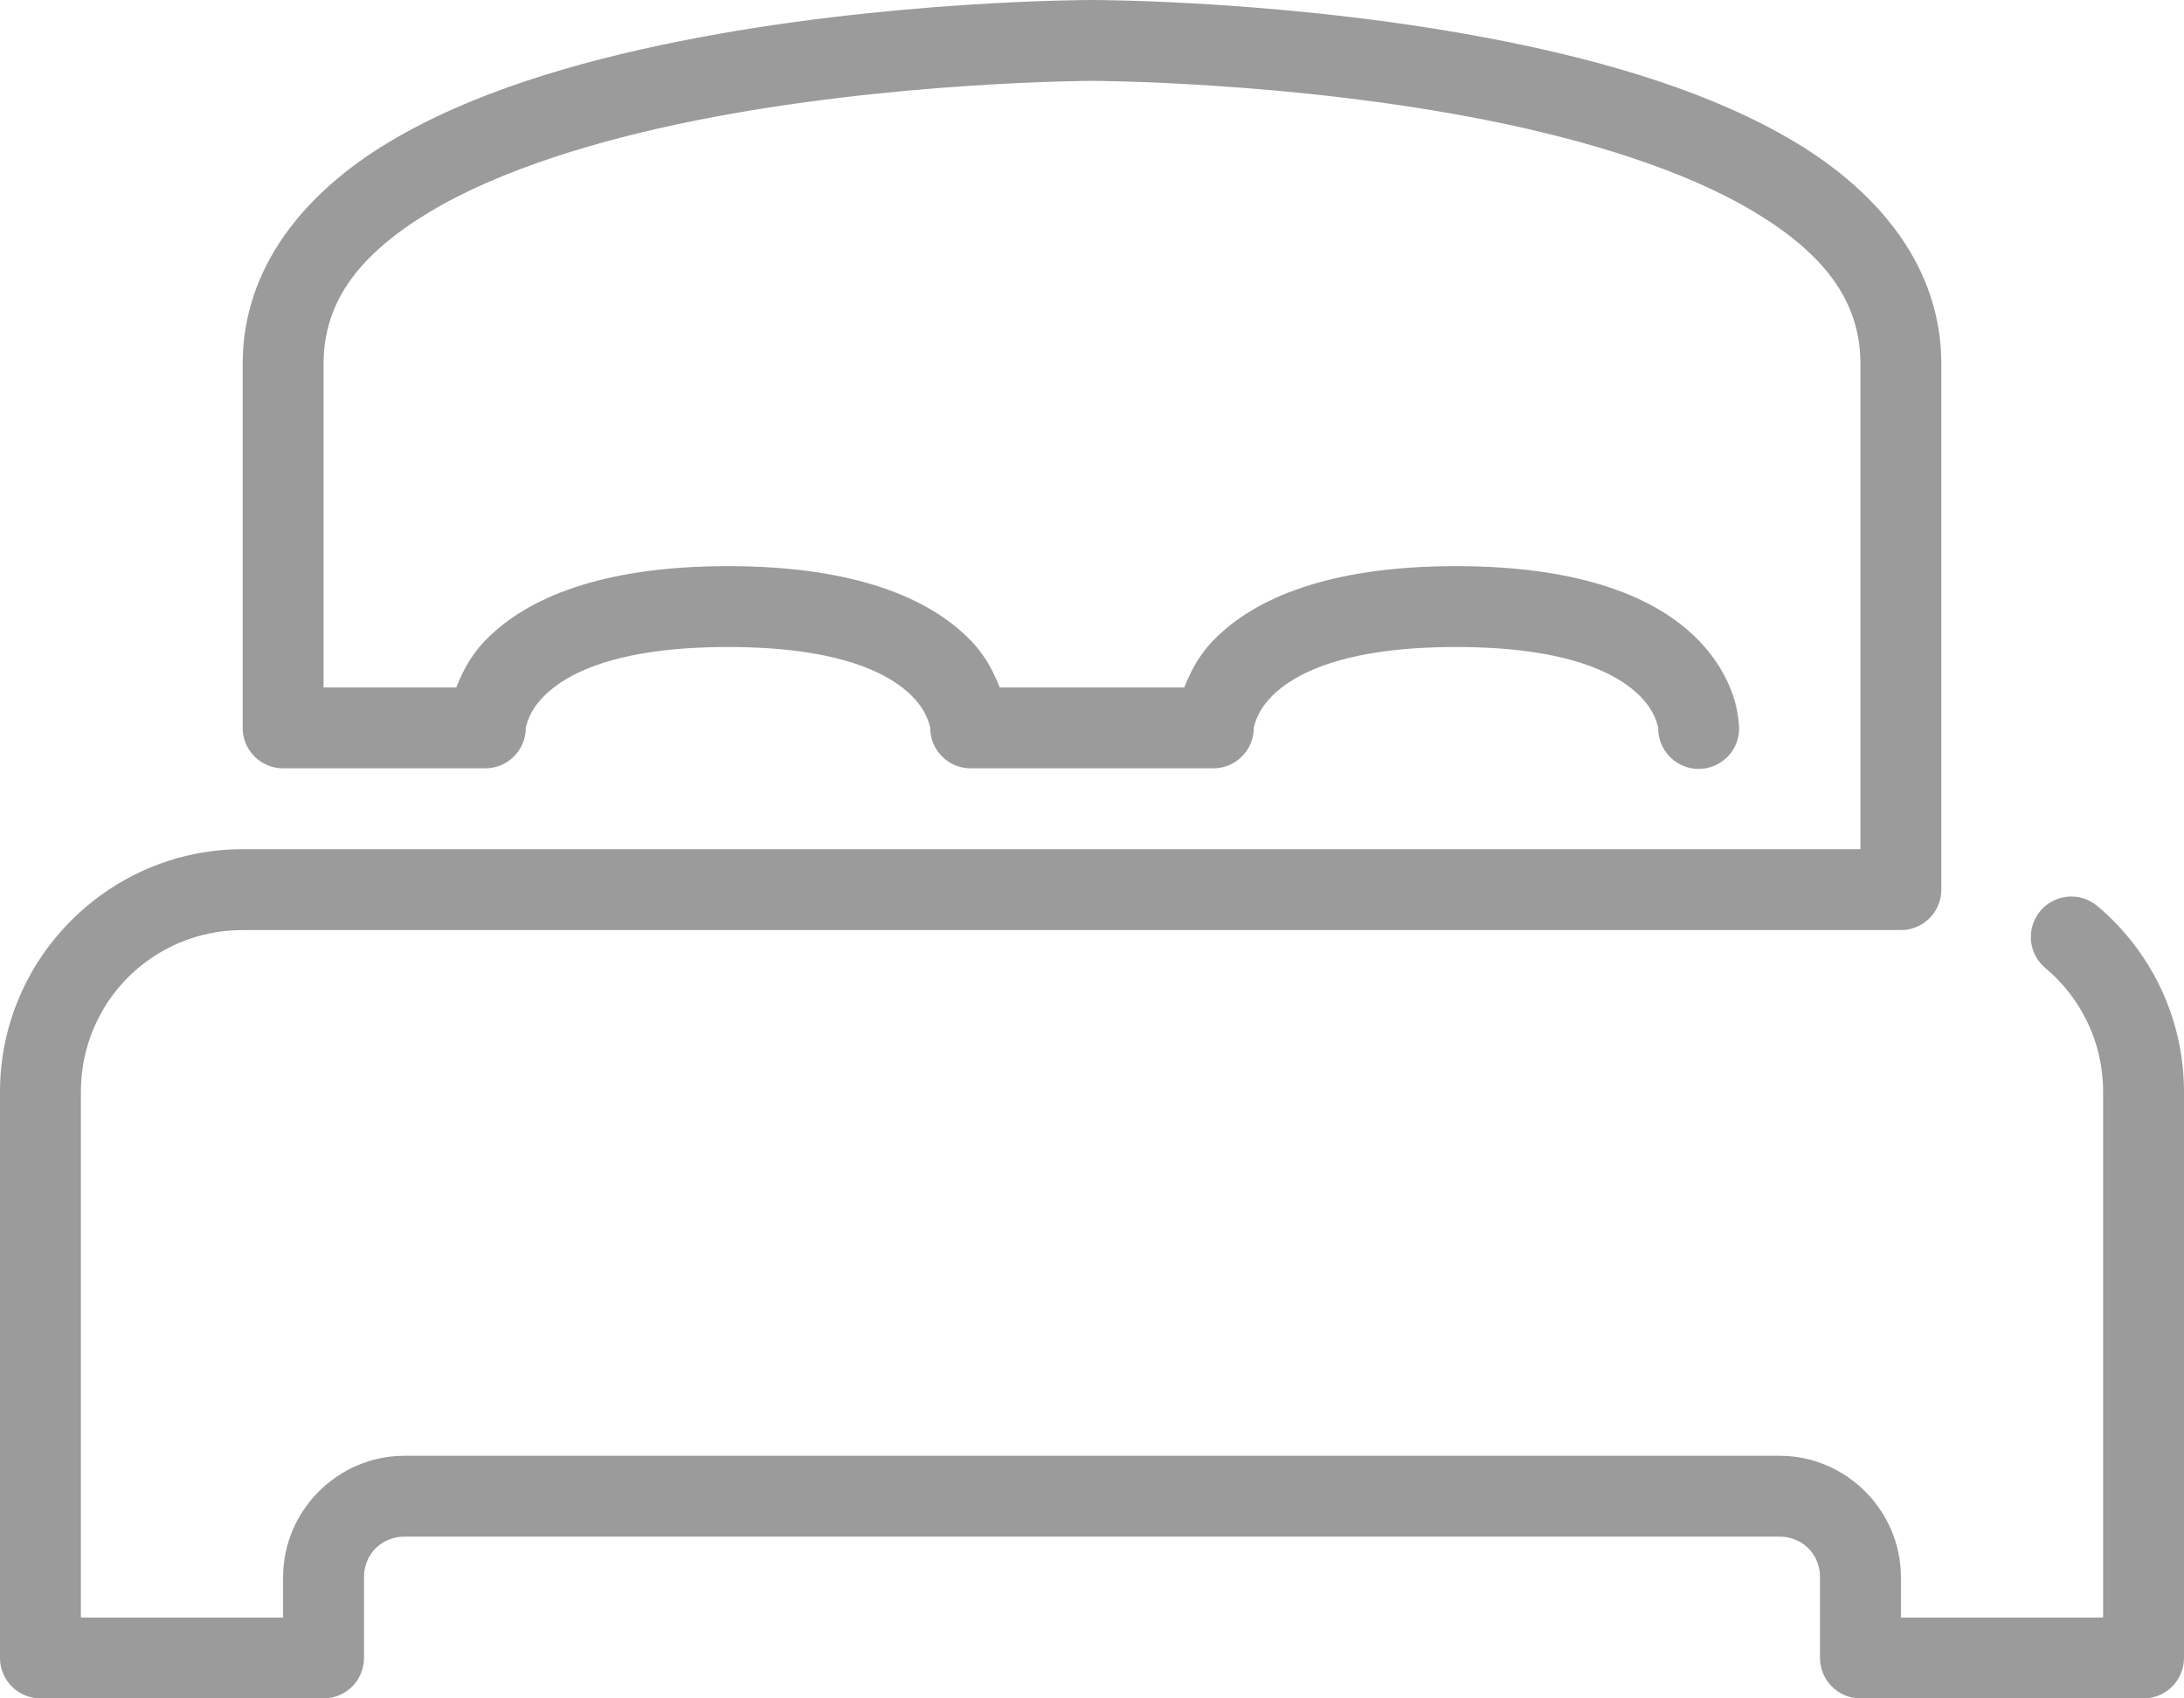 <?xml version="1.0" encoding="UTF-8"?>
<svg width="324px" height="252px" viewBox="0 0 324 252" version="1.1" xmlns="http://www.w3.org/2000/svg" xmlns:xlink="http://www.w3.org/1999/xlink">
    <title>Bed(2)</title>
    <g id="Page-1" stroke="none" stroke-width="1" fill="none" fill-rule="evenodd">
        <g id="Bed(2)" transform="translate(0, 0)" fill="#9B9B9B" fill-rule="nonzero">
            <path d="M162,0 C162,0 131.582,-0.035 100.828,6.117 C85.449,9.191 69.926,13.75 57.668,21.105 C45.41,28.461 36,39.5 36,54 L36,108 C36,111.313 38.688,114 42,114 L72,114 C75.312,114 78,111.313 78,108 C78,108 77.949,108.016 78.258,107.086 C78.566,106.156 79.199,104.785 80.742,103.242 C83.828,100.156 91,96 108,96 C125,96 132.172,100.156 135.258,103.242 C136.801,104.785 137.434,106.156 137.742,107.086 C138.051,108.016 138,108 138,108 C138,111.313 140.688,114 144,114 L180,114 C183.312,114 186,111.313 186,108 C186,108 185.949,108.016 186.258,107.086 C186.566,106.156 187.199,104.785 188.742,103.242 C191.828,100.156 199,96 216,96 C233,96 240.172,100.156 243.258,103.242 C244.801,104.785 245.434,106.156 245.742,107.086 C246.051,108.016 246,108 246,108 C245.969,110.164 247.105,112.176 248.977,113.266 C250.844,114.359 253.156,114.359 255.023,113.266 C256.895,112.176 258.031,110.164 258,108 C258,108 257.949,105.734 257.133,103.289 C256.316,100.844 254.699,97.715 251.742,94.758 C245.828,88.844 235,84 216,84 C197,84 186.172,88.844 180.258,94.758 C177.75,97.266 176.594,99.766 175.688,102 L148.312,102 C147.406,99.766 146.25,97.266 143.742,94.758 C137.828,88.844 127,84 108,84 C89,84 78.172,88.844 72.258,94.758 C69.75,97.266 68.594,99.766 67.688,102 L48,102 L48,54 C48,44.5 53.59,37.539 63.832,31.395 C74.074,25.25 88.551,20.809 103.172,17.883 C132.418,12.035 162,12 162,12 C162,12 191.582,12.035 220.828,17.883 C235.449,20.809 249.926,25.25 260.168,31.395 C270.41,37.539 276,44.5 276,54 L276,126 L36,126 C16.191,126 0,142.191 0,162 L0,246 C0,249.313 2.688,252 6,252 L48,252 C51.312,252 54,249.313 54,246 L54,234 C54,230.609 56.609,228 60,228 L264,228 C267.391,228 270,230.609 270,234 L270,246 C270,249.313 272.688,252 276,252 L318,252 C321.312,252 324,249.313 324,246 L324,162 C324,150.996 319.02,141.07 311.191,134.473 C309.555,133.066 307.289,132.648 305.258,133.375 C303.227,134.102 301.742,135.863 301.371,137.988 C300.996,140.113 301.793,142.273 303.457,143.648 C308.688,148.055 312,154.598 312,162 L312,240 L282,240 L282,234 C282,224.129 273.871,216 264,216 L60,216 C50.129,216 42,224.129 42,234 L42,240 L12,240 L12,162 C12,148.68 22.68,138 36,138 L282,138 C285.312,138 288,135.313 288,132 L288,54 C288,39.5 278.59,28.461 266.332,21.105 C254.074,13.75 238.551,9.191 223.172,6.117 C192.418,-0.035 162,0 162,0 Z" id="Path"></path>
        </g>
    </g>
</svg>